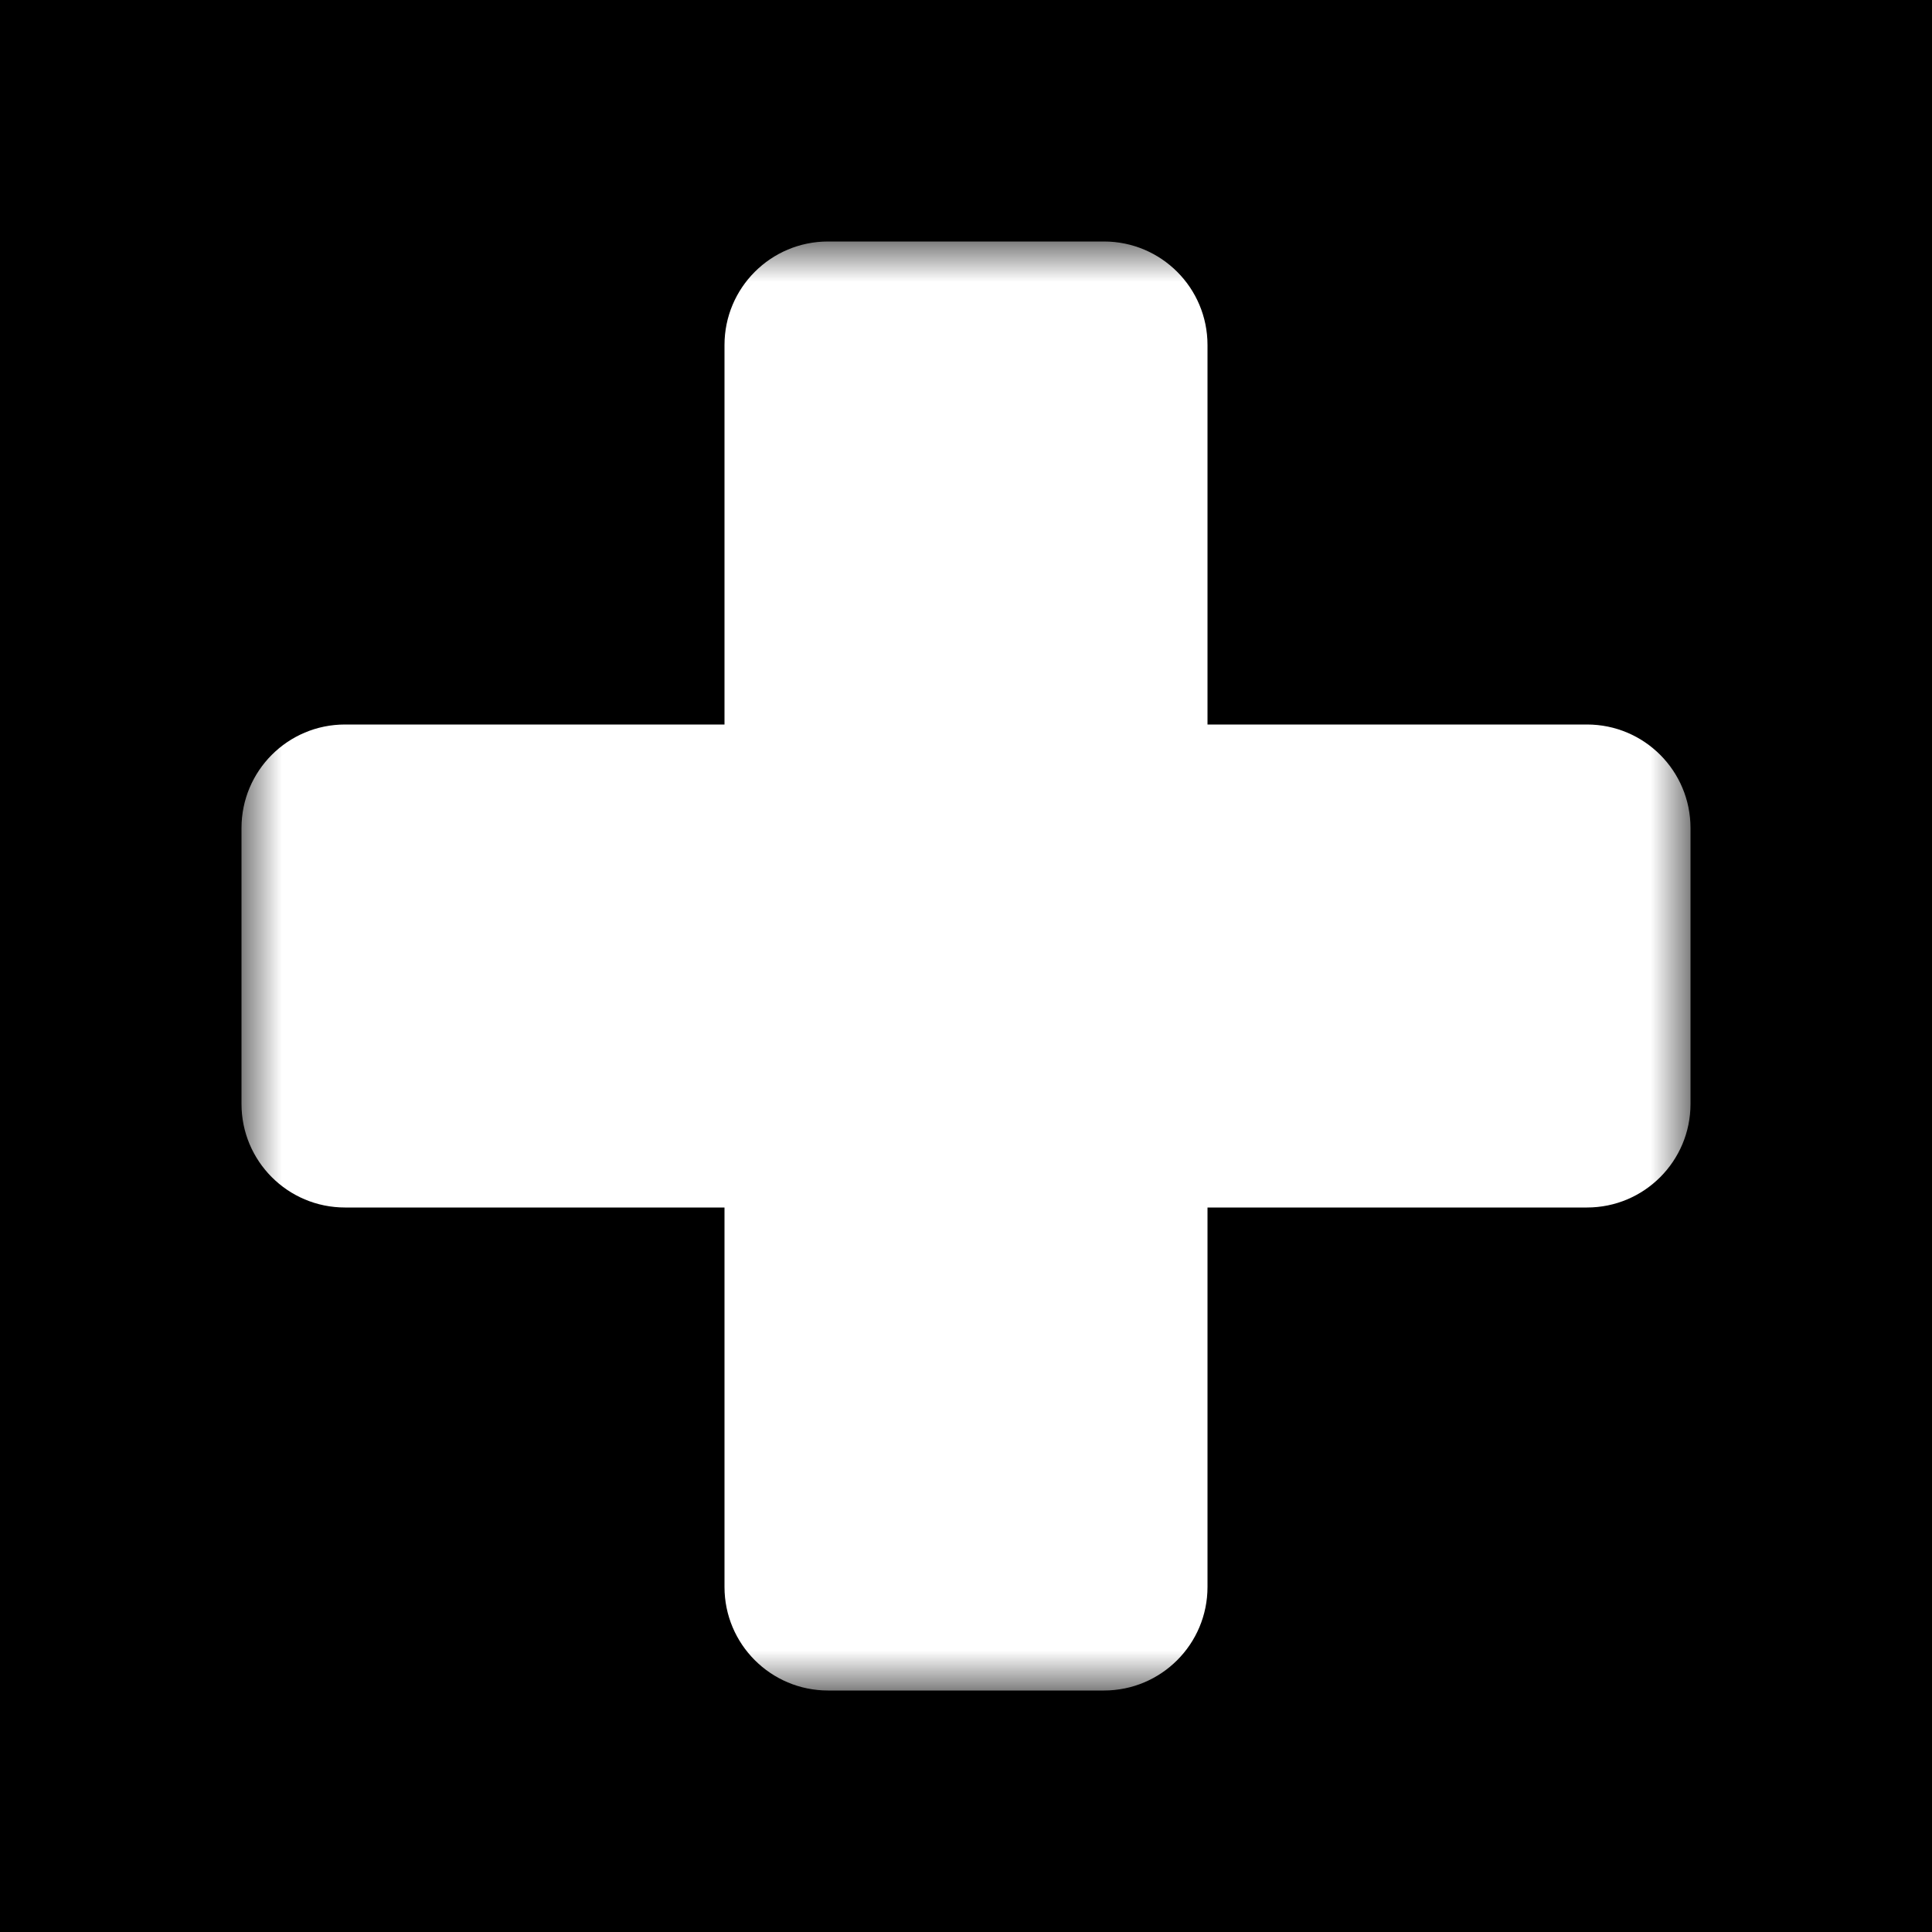 <svg width="24" height="24" viewBox="0 0 24 24" fill="none" xmlns="http://www.w3.org/2000/svg">
<rect width="24" height="24" fill="black"/>
<mask id="mask0" mask-type="alpha" maskUnits="userSpaceOnUse" x="3" y="3" width="18" height="18">
<path fill-rule="evenodd" clip-rule="evenodd" d="M3 3H21V21H3V3Z" fill="white"/>
</mask>
<g mask="url(#mask0)">
<path fill-rule="evenodd" clip-rule="evenodd" d="M19.714 9H15V4.286C15 3.576 14.425 3 13.714 3H10.286C9.575 3 9 3.576 9 4.286V9H4.286C3.575 9 3 9.576 3 10.286V13.714C3 14.424 3.575 15 4.286 15H9V19.714C9 20.424 9.575 21 10.286 21H13.714C14.425 21 15 20.424 15 19.714V15H19.714C20.425 15 21 14.424 21 13.714V10.286C21 9.576 20.425 9 19.714 9Z" fill="white"/>
</g>
</svg>
